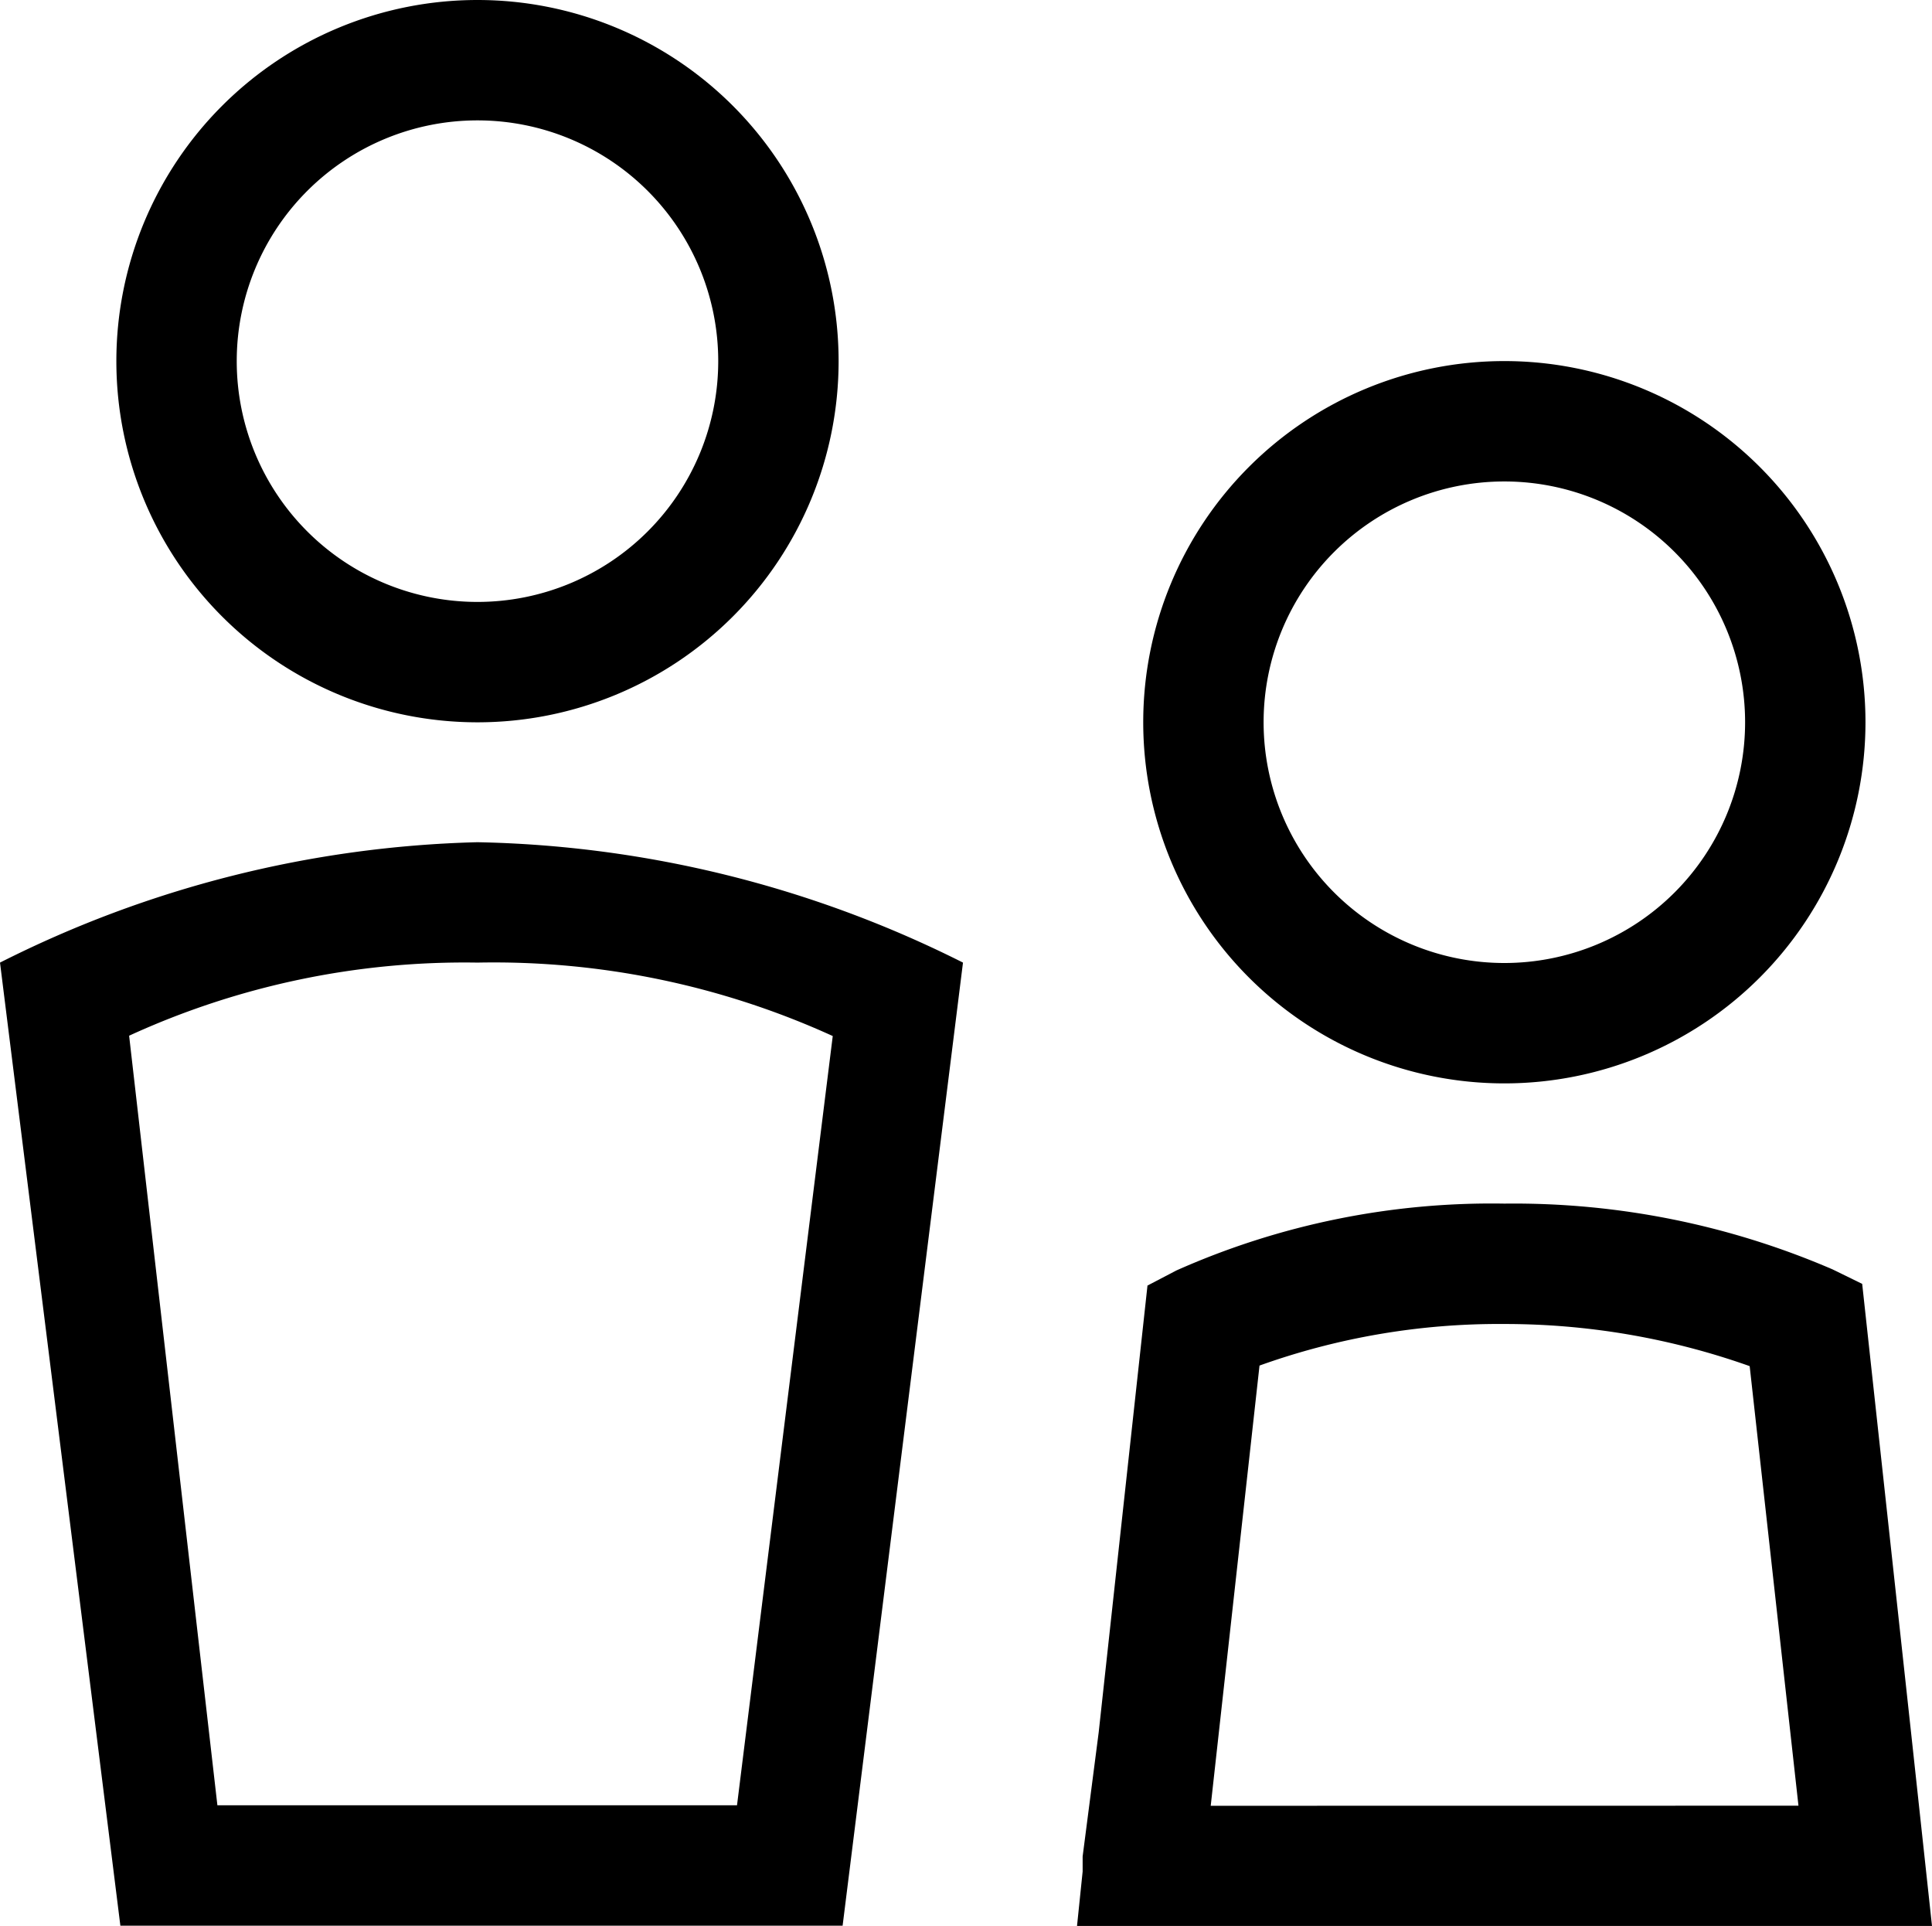 <svg xmlns="http://www.w3.org/2000/svg" width="24.075" height="24"><path d="M18.746 13.499a4.5 4.5 0 10-4.5-4.5 4.5 4.5 0 004.5 4.5zm0-7.5a3 3 0 11-3 3 3 3 0 013-3zM5.95 9a4.5 4.5 0 10-4.5-4.5A4.5 4.5 0 005.95 9zm0-7.5a3 3 0 11-3 3 3 3 0 013-3zM0 11.994l1.5 12h9l1.5-12a14.061 14.061 0 00-6.05-1.5 13.963 13.963 0 00-5.95 1.5zm9.184 10.5H2.709l-1.1-9.589a10.024 10.024 0 014.341-.911 10.182 10.182 0 014.427.915zm14.629-.917l-.608-5.58-.368-.18a10.024 10.024 0 00-4.089-.82 9.656 9.656 0 00-4.089.833l-.36.188-.608 5.567-.2 1.546v.188l-.07.678h10.654zm-8.726.923l.608-5.485a8.839 8.839 0 013.054-.518 9.124 9.124 0 013.054.525l.608 5.477z"/></svg>